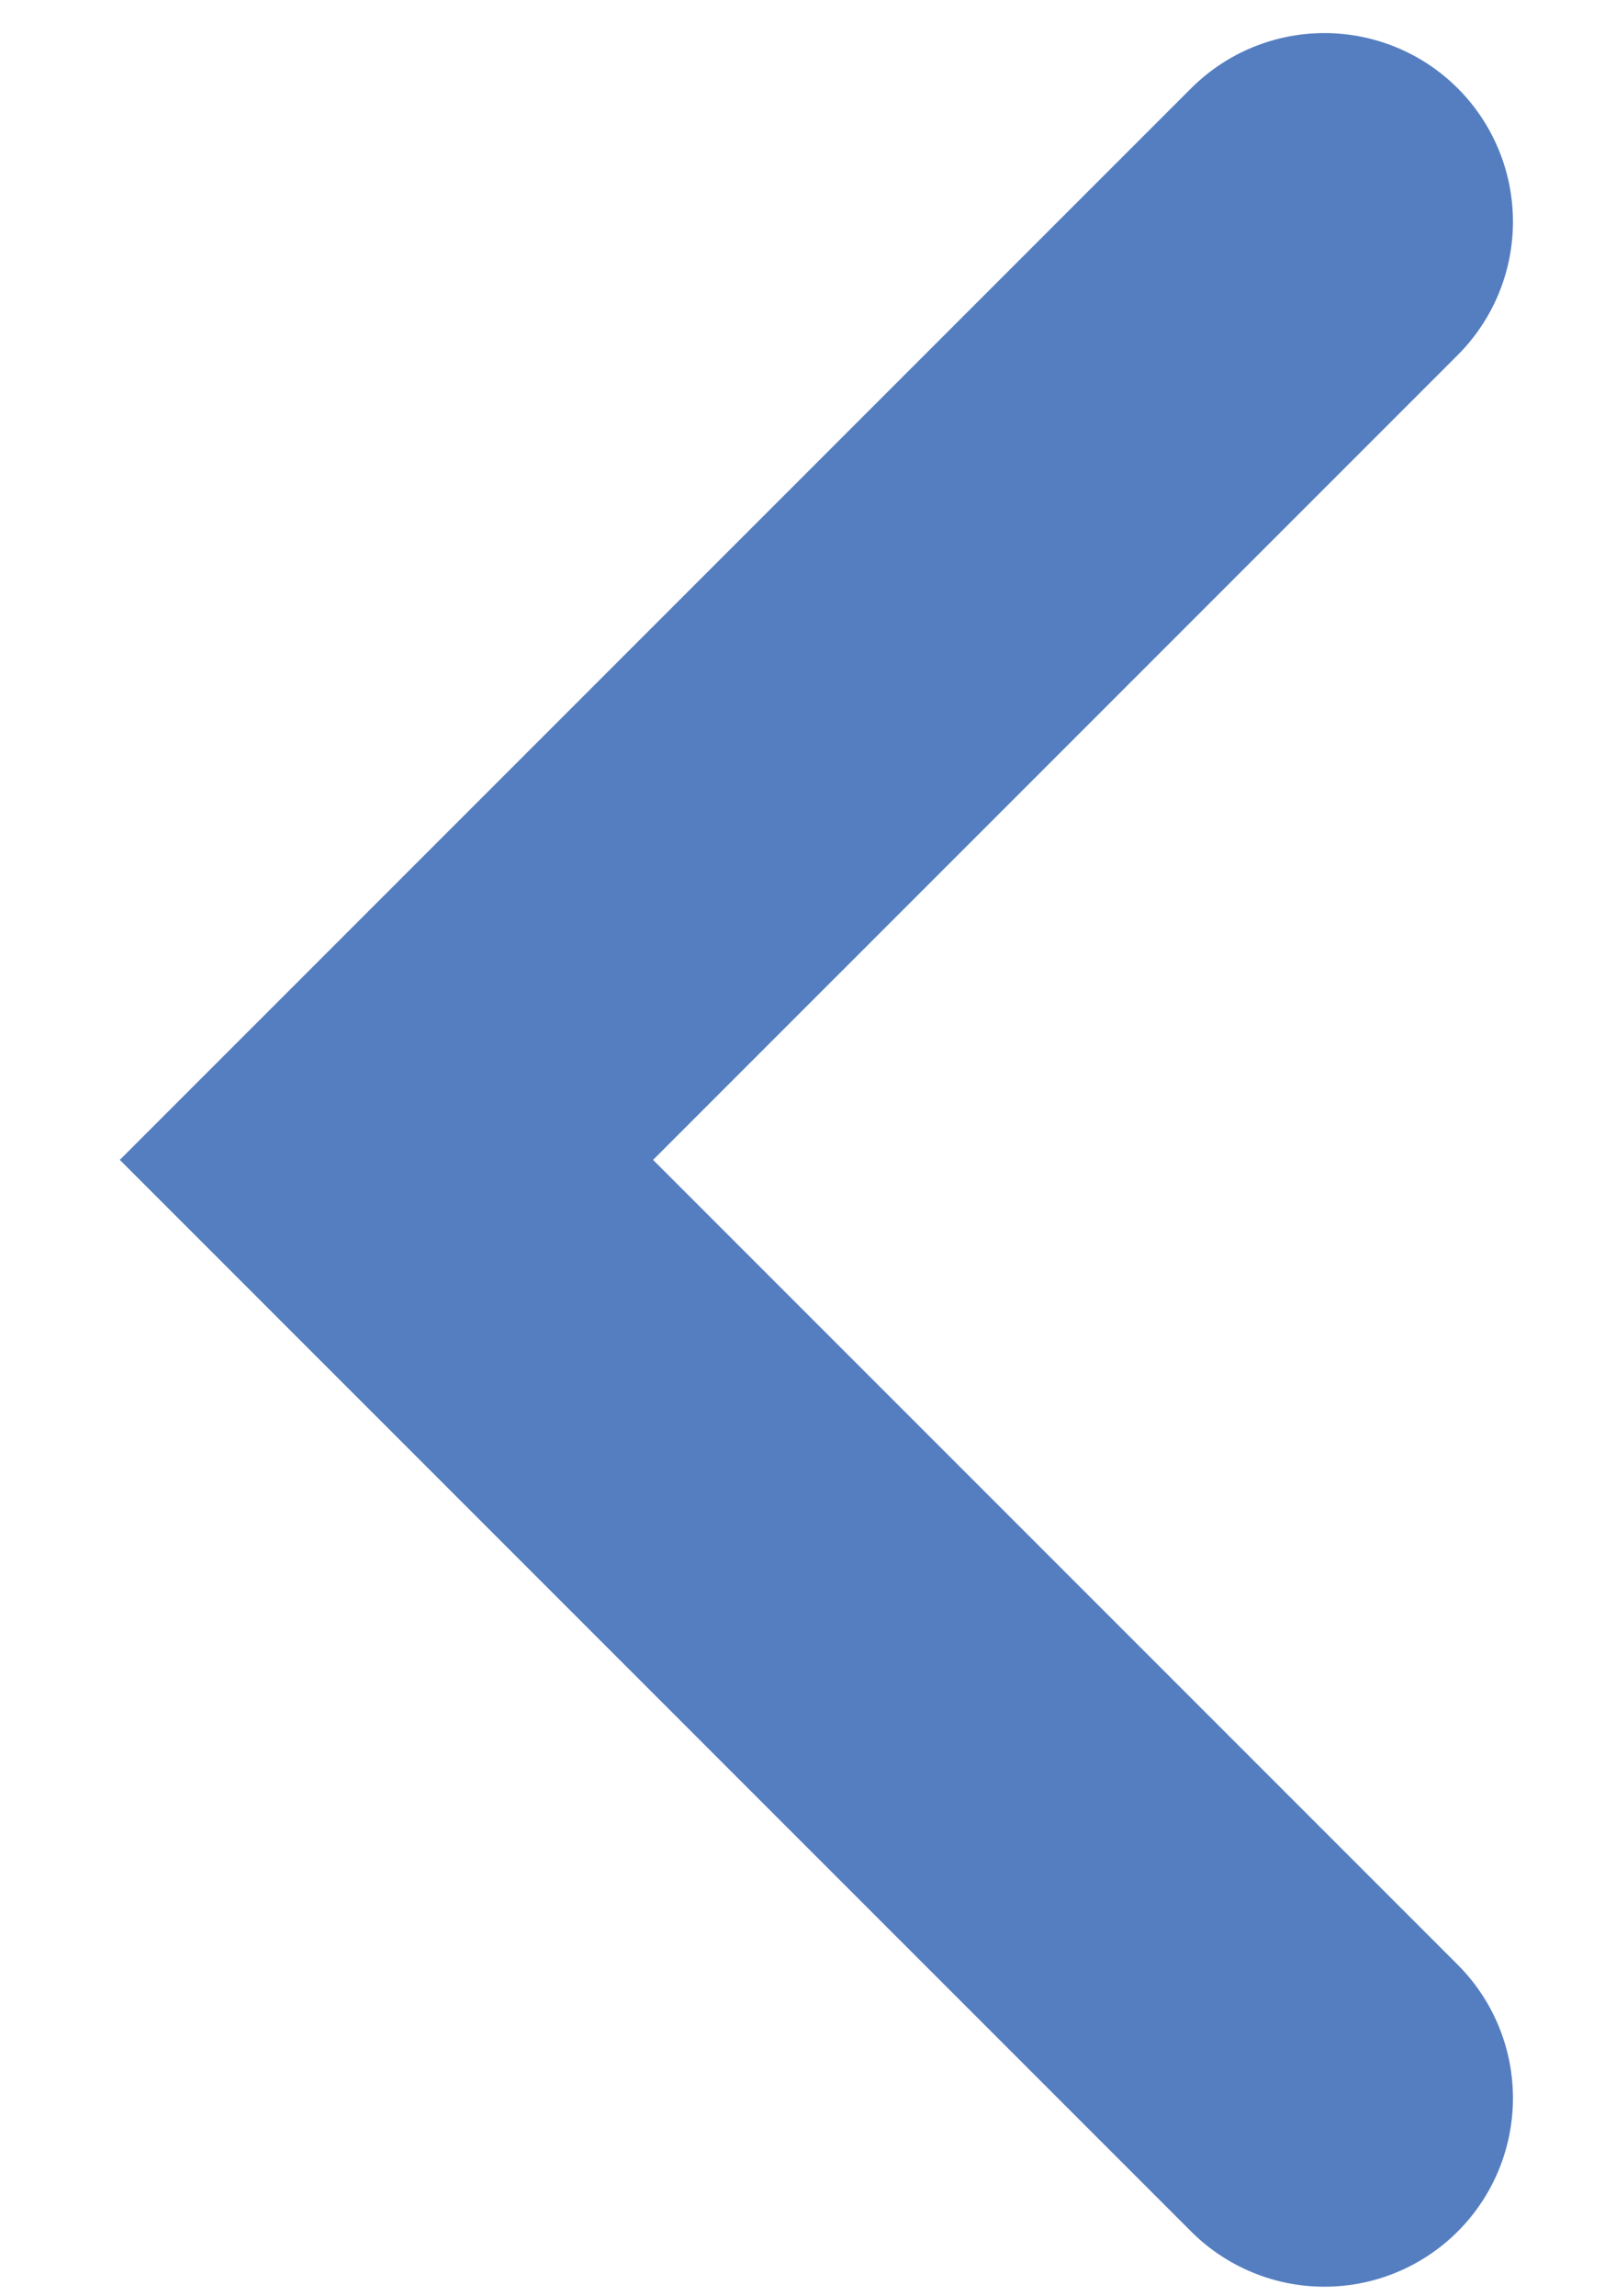 <?xml version="1.0" encoding="iso-8859-1"?>
<!-- Generator: Adobe Illustrator 16.0.0, SVG Export Plug-In . SVG Version: 6.00 Build 0)  -->
<!DOCTYPE svg PUBLIC "-//W3C//DTD SVG 1.1//EN" "http://www.w3.org/Graphics/SVG/1.1/DTD/svg11.dtd">
<svg version="1.1" id="Layer_1" xmlns="http://www.w3.org/2000/svg" xmlns:xlink="http://www.w3.org/1999/xlink" x="0px" y="0px"
	 width="60px" height="85.219px" viewBox="0 0 60 85.219" style="enable-background:new 0 0 60 85.219;" xml:space="preserve">
<polyline style="fill:none;stroke:#547EC0;stroke-width:14;stroke-linecap:round;stroke-miterlimit:10;" points="49.174,77.879 
	14.348,43.053 49.174,8.228 "/>
</svg>
